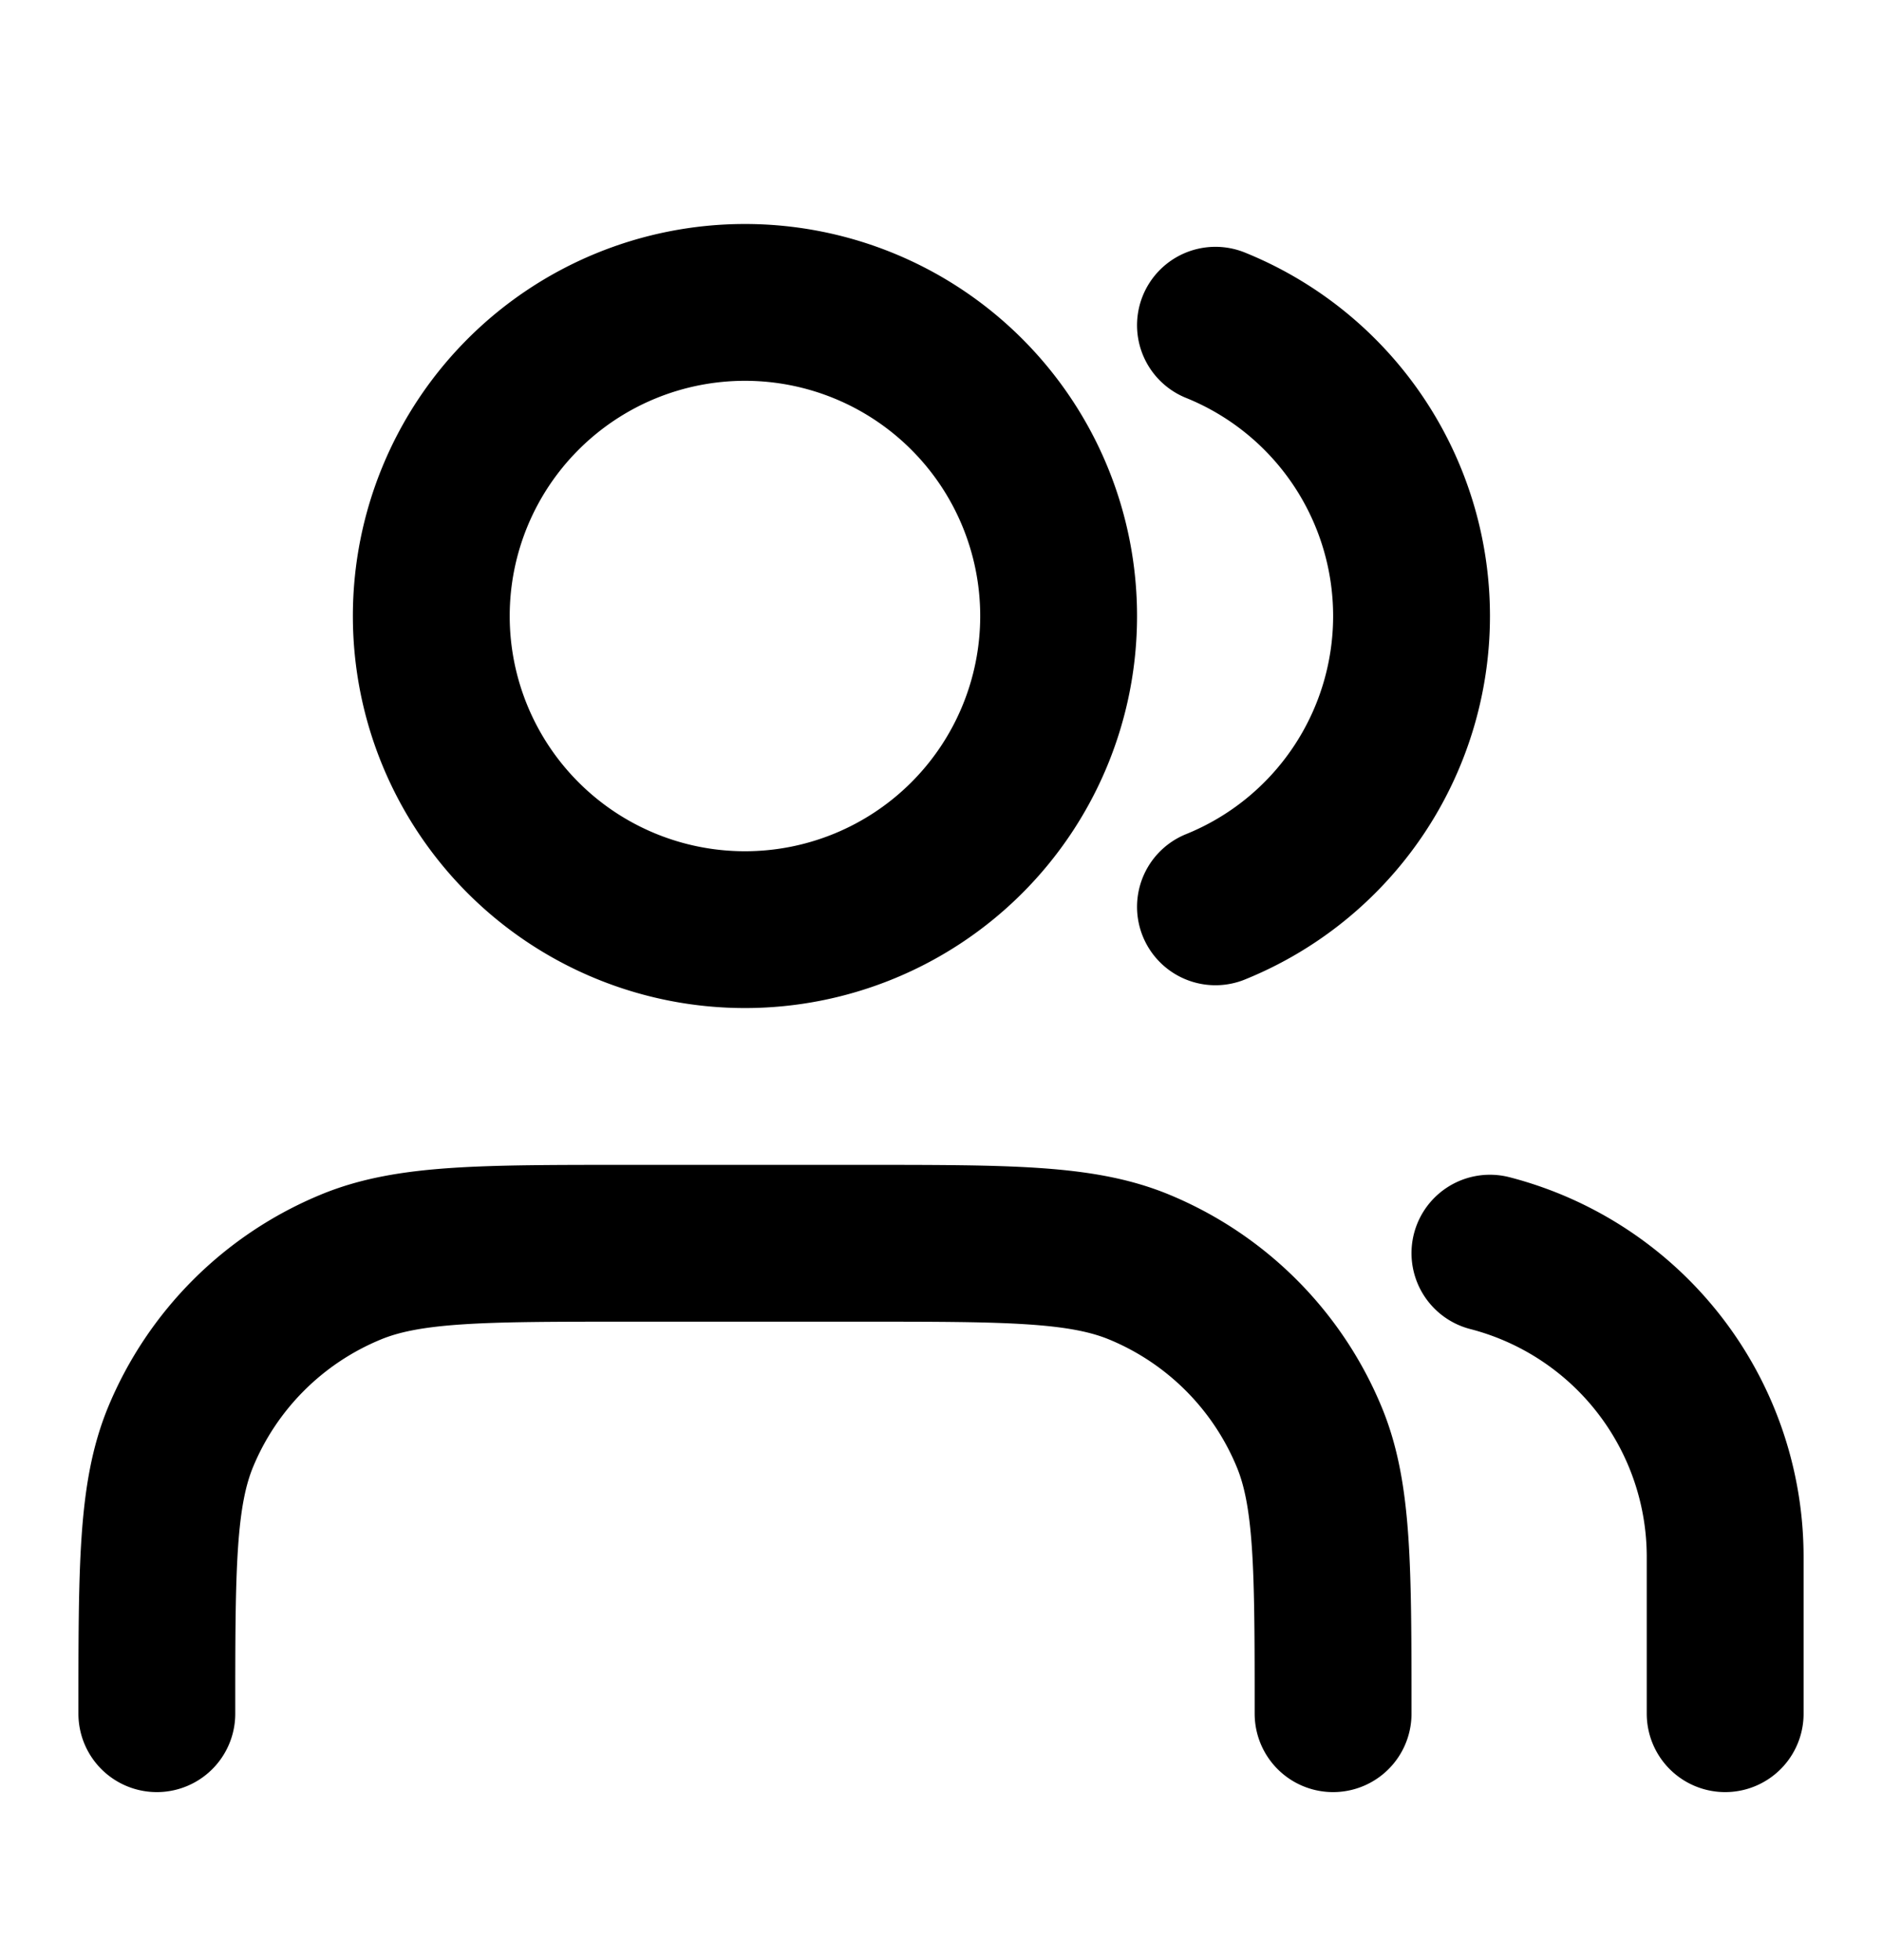 <svg width="24" height="25" viewBox="0 0 24 25" fill="none" xmlns="http://www.w3.org/2000/svg">
    <path d="M22 21.857v-2a4.002 4.002 0 0 0-3-3.874M15.5 4.148a4.001 4.001 0 0 1 0 7.418M17 21.857c0-1.864 0-2.796-.305-3.53a4 4 0 0 0-2.164-2.165c-.735-.305-1.667-.305-3.531-.305H8c-1.864 0-2.796 0-3.53.305a4 4 0 0 0-2.166 2.164C2 19.061 2 19.993 2 21.857m11.5-14a4 4 0 1 1-8 0 4 4 0 0 1 8 0z" stroke="currentColor" stroke-width="2" stroke-linecap="round" stroke-linejoin="round"/>
</svg>
